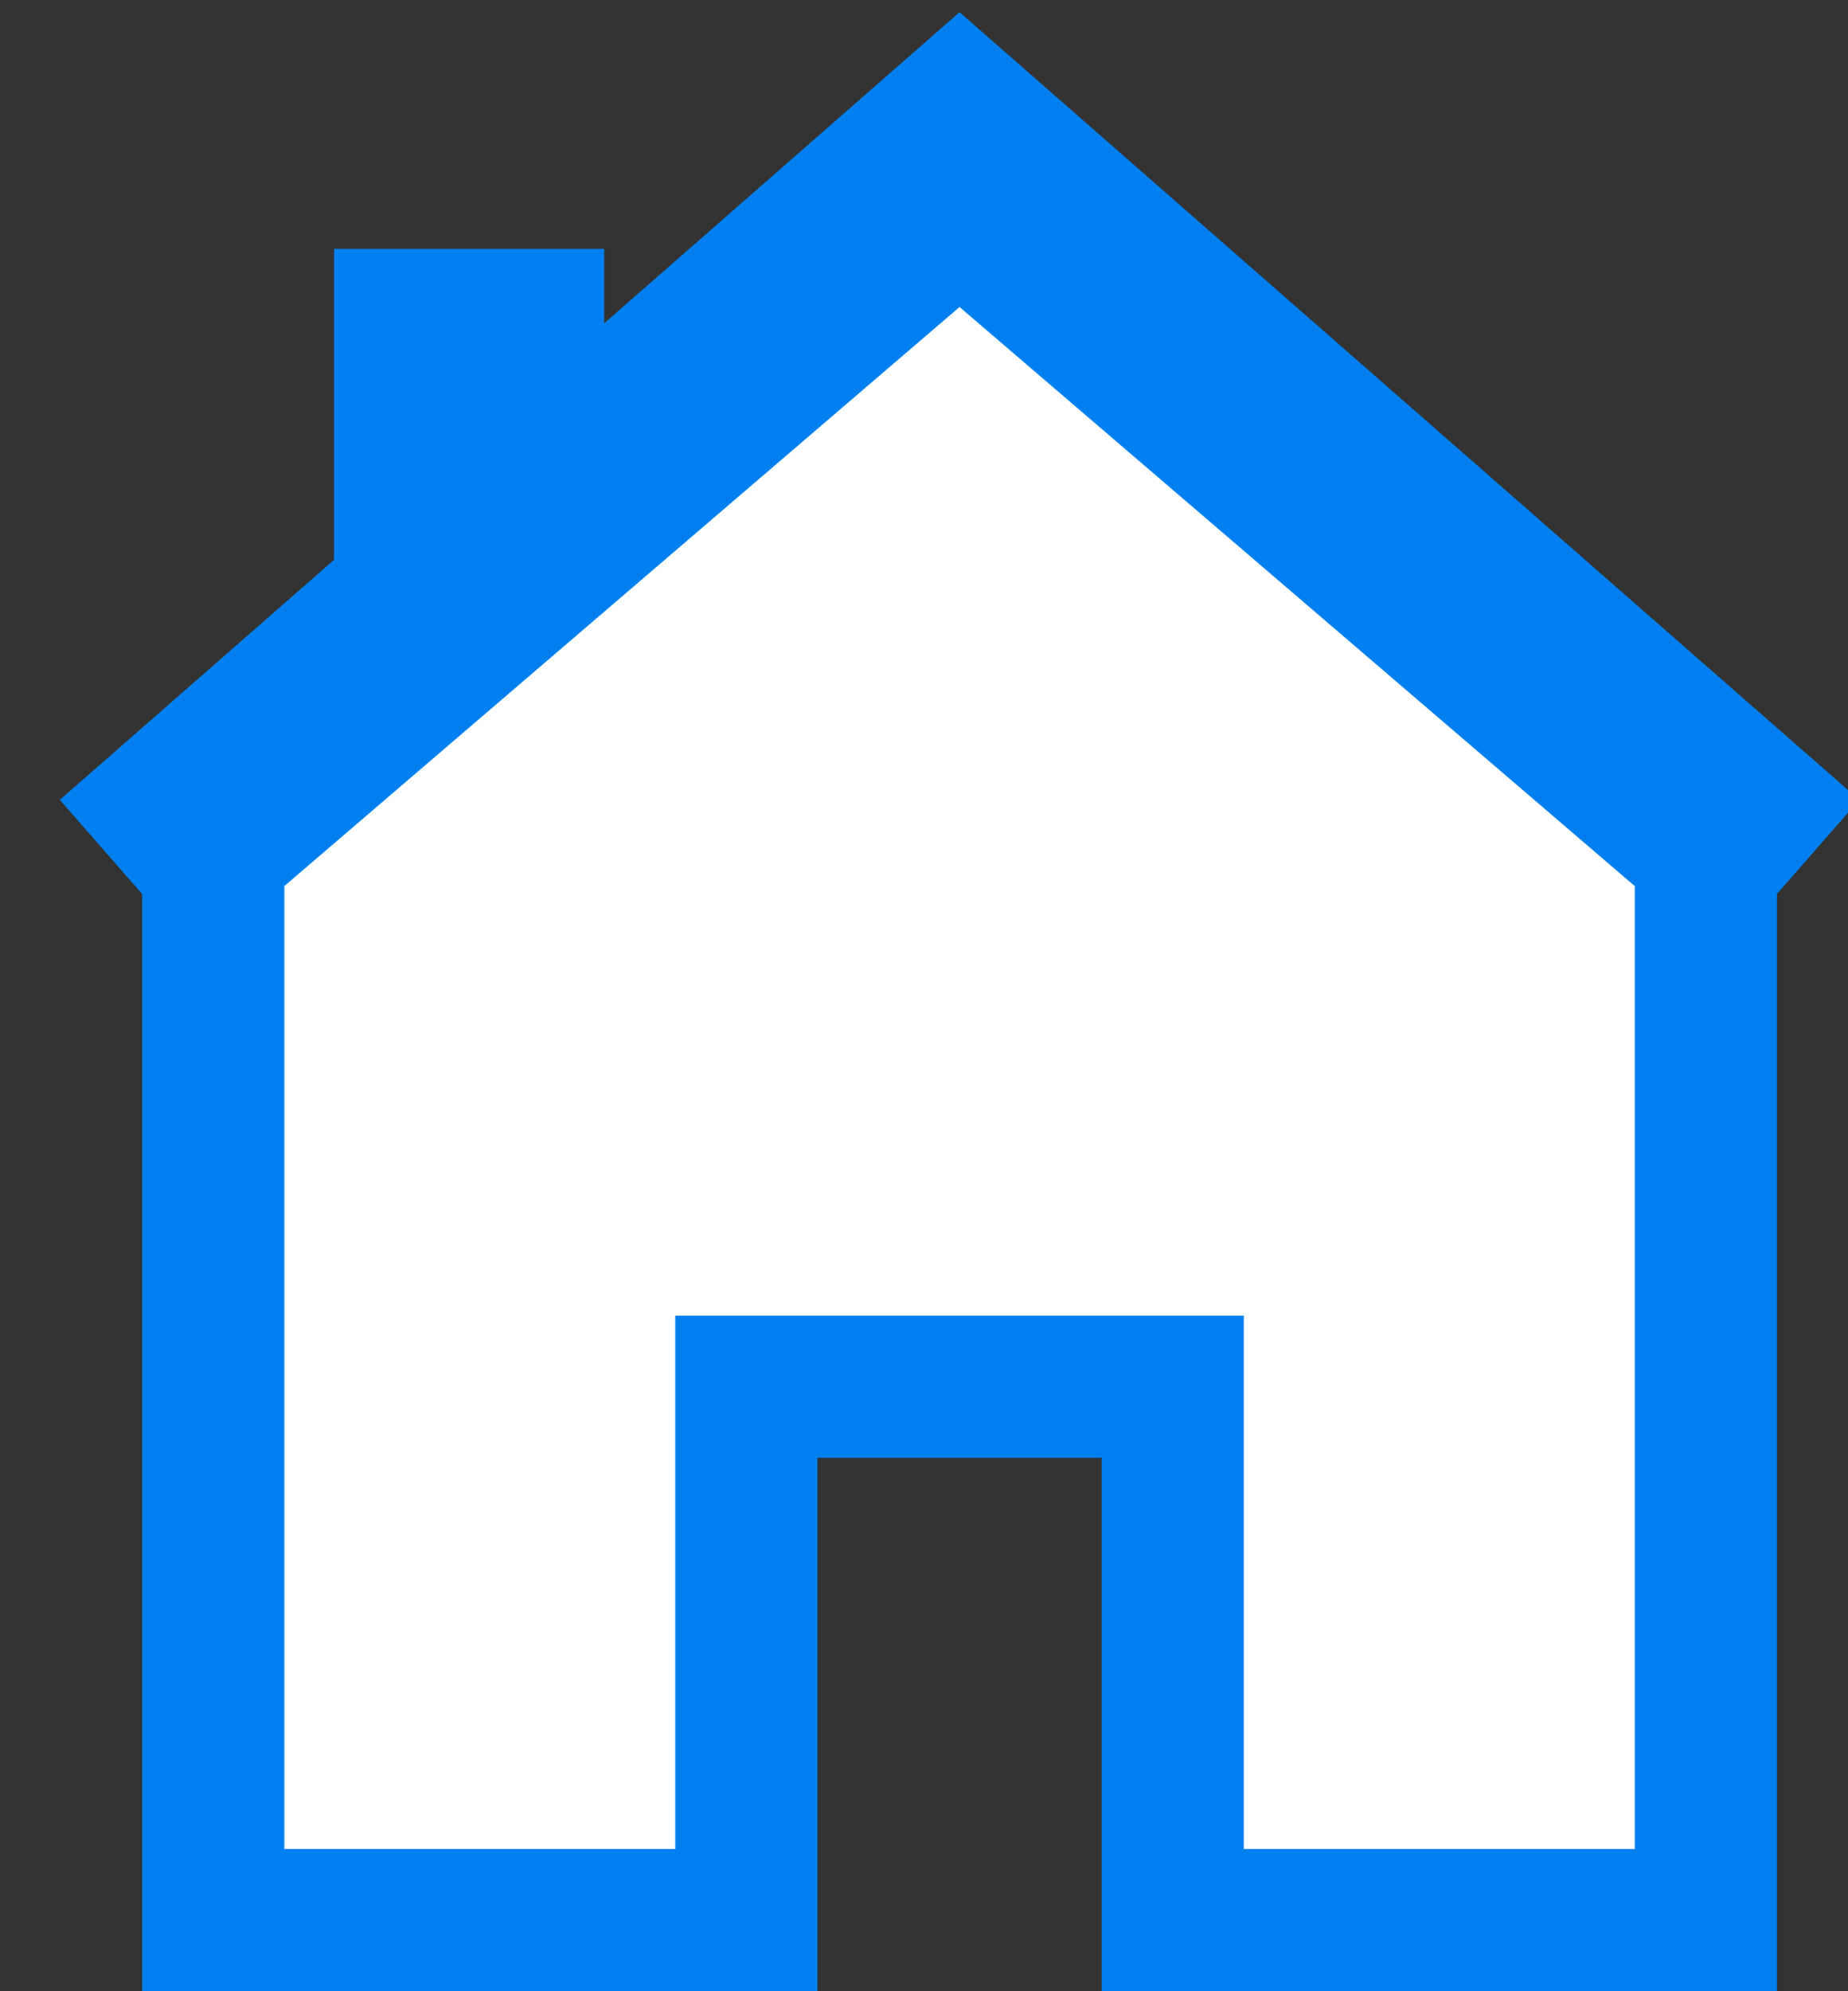 <svg host="65bd71144e" xmlns="http://www.w3.org/2000/svg" xmlns:xlink="http://www.w3.org/1999/xlink" version="1.1" width="26px" height="28px" viewBox="-0.5 -0.5 26 28" content="&lt;mxfile&gt;&lt;diagram id=&quot;Dp3oRmEh5tGX8ksEmvGS&quot; name=&quot;Page-1&quot;&gt;jZNNb4MwDIZ/DVcUyLpux5W122GTJvWwc0pSEjVgFNyW7tfPKeFrVaVxQPHjD2L7JeJZ2b45UetPkMpGKZNtxF+jNF0mnN4eXDrw+LzoQOGM7FAygq35UQGyQI9GqmYWiAAWTT2HOVSVynHGhHNwnoftwc6/WotC3YBtLuwt/TYSdaAJY6PjXZlC419PKfroABotJJwniK8jnjkA7E5lmynrh9cPpsvb3PEON3Oqwv8kpF3CSdhjaC7cCy99txpLS6ck4quTcmhoDh9ip+wXNAYNVOTbASKUFCCsKTzI6fPKEbA+ciXyQ+HgWMkMLLhrWb6/PpOiLyEXoSbaoIPDMN50IJMKjD2xDfOefojekKLRSgaDPLVvo2wLr8TYQLOMDemiiTWU5FmF/ukOqr07w2TYDElaUSK6C4X0CYuwzCDnhAf7PIojfeiQnsgiXcRB9yIIshhqjyujQ9hab47quPom/xhf/wI=&lt;/diagram&gt;&lt;/mxfile&gt;">
    <rect x="-0.5" y="-0.5" width="26" height="28" fill="#333333" stroke="none"/>
    <defs/>
    <g>
        <path d="M 2.5 26.5 L 2.5 11.5 L 13 2.5 L 23.5 11.5 L 23.5 26.5 L 16 26.5 L 16 19 L 10 19 L 10 26.5 Z" fill="rgb(255, 255, 255)" stroke="#0080f0" stroke-width="2" stroke-miterlimit="10" pointer-events="all"/>
        <path d="M 5.2 7.9 L 5.2 4 L 7 4 L 7 6.4" fill="rgb(255, 255, 255)" stroke="#0080f0" stroke-width="2" stroke-miterlimit="10" pointer-events="all"/>
        <path d="M 1 11.5 L 13 1 L 25 11.5" fill="none" stroke="#0080f0" stroke-width="2" stroke-miterlimit="10" pointer-events="all"/>
    </g>
</svg>